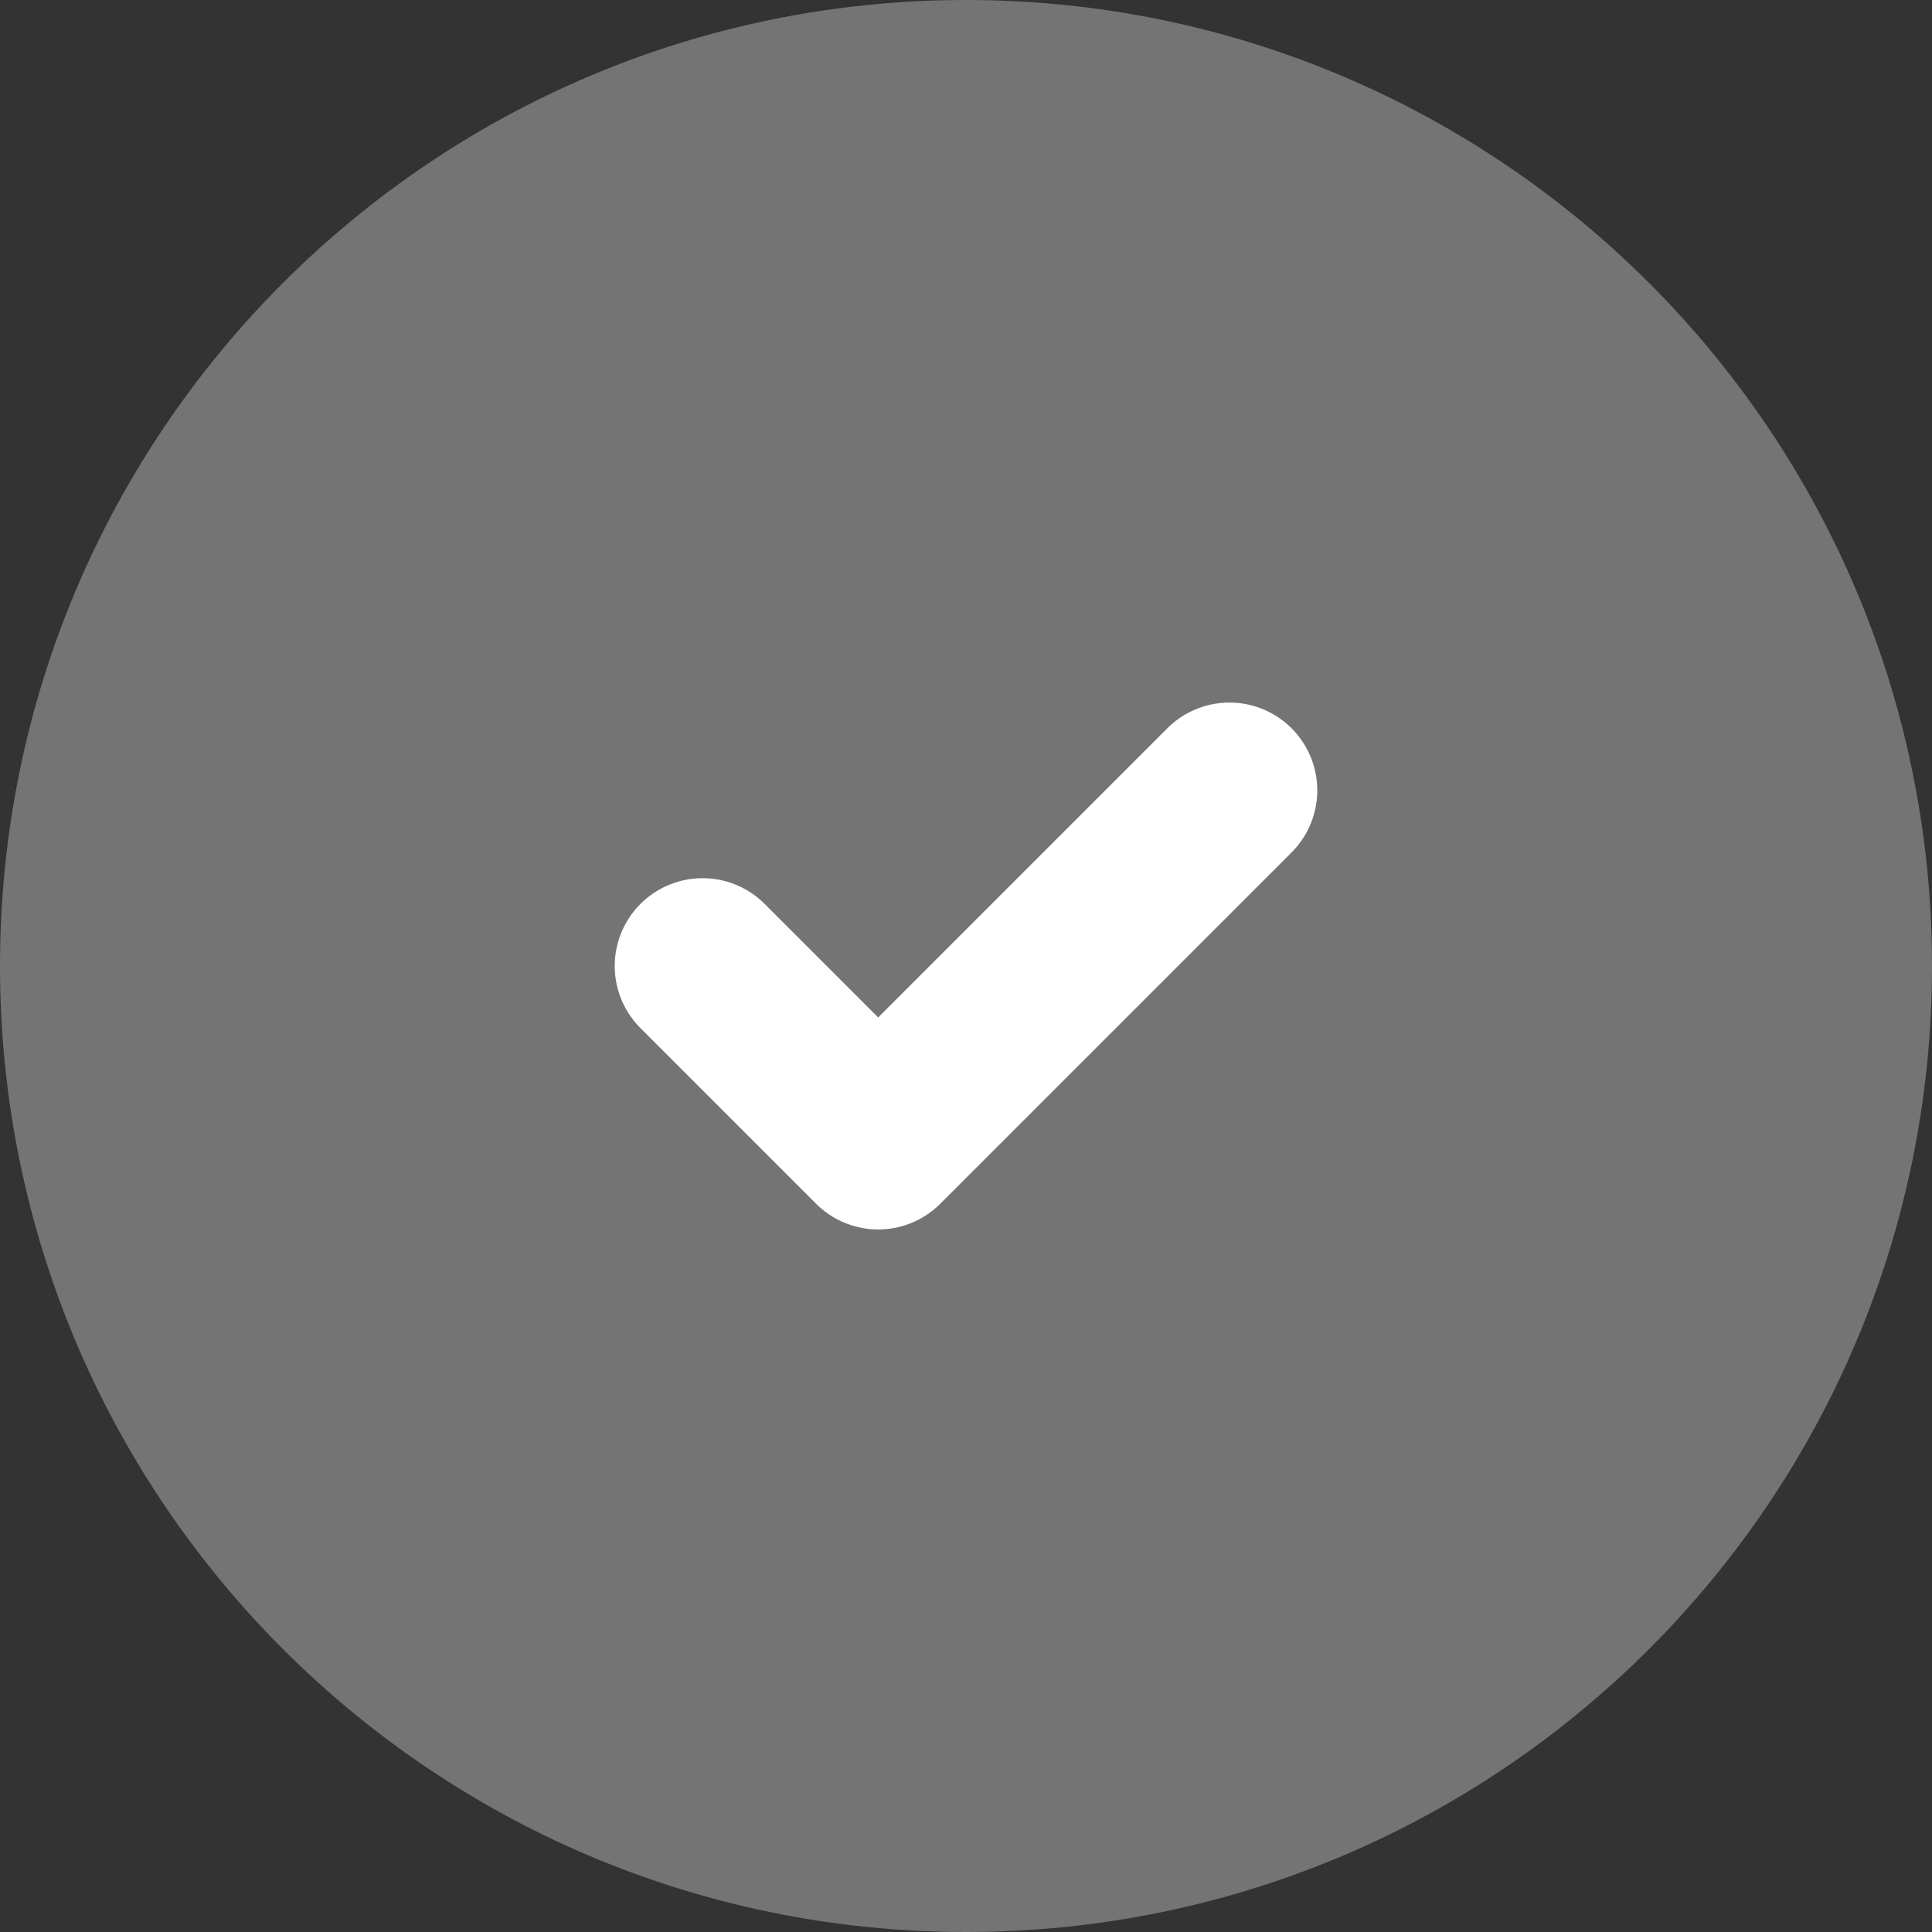 <svg width="22" height="22" viewBox="0 0 22 22" fill="none" xmlns="http://www.w3.org/2000/svg">
<rect x="0" y="0" width="22" height="22" fill="#333333" stroke="none"/>
<path d="M11 21C16.523 21 21 16.523 21 11C21 5.477 16.523 1 11 1C5.477 1 1 5.477 1 11C1 16.523 5.477 21 11 21Z" fill="#747474" stroke="#747474" stroke-width="2" stroke-linecap="round" stroke-linejoin="round"/>
<path d="M8 11L10 13L14 9" stroke="white" stroke-width="2" stroke-linecap="round" stroke-linejoin="round"/>
</svg>
